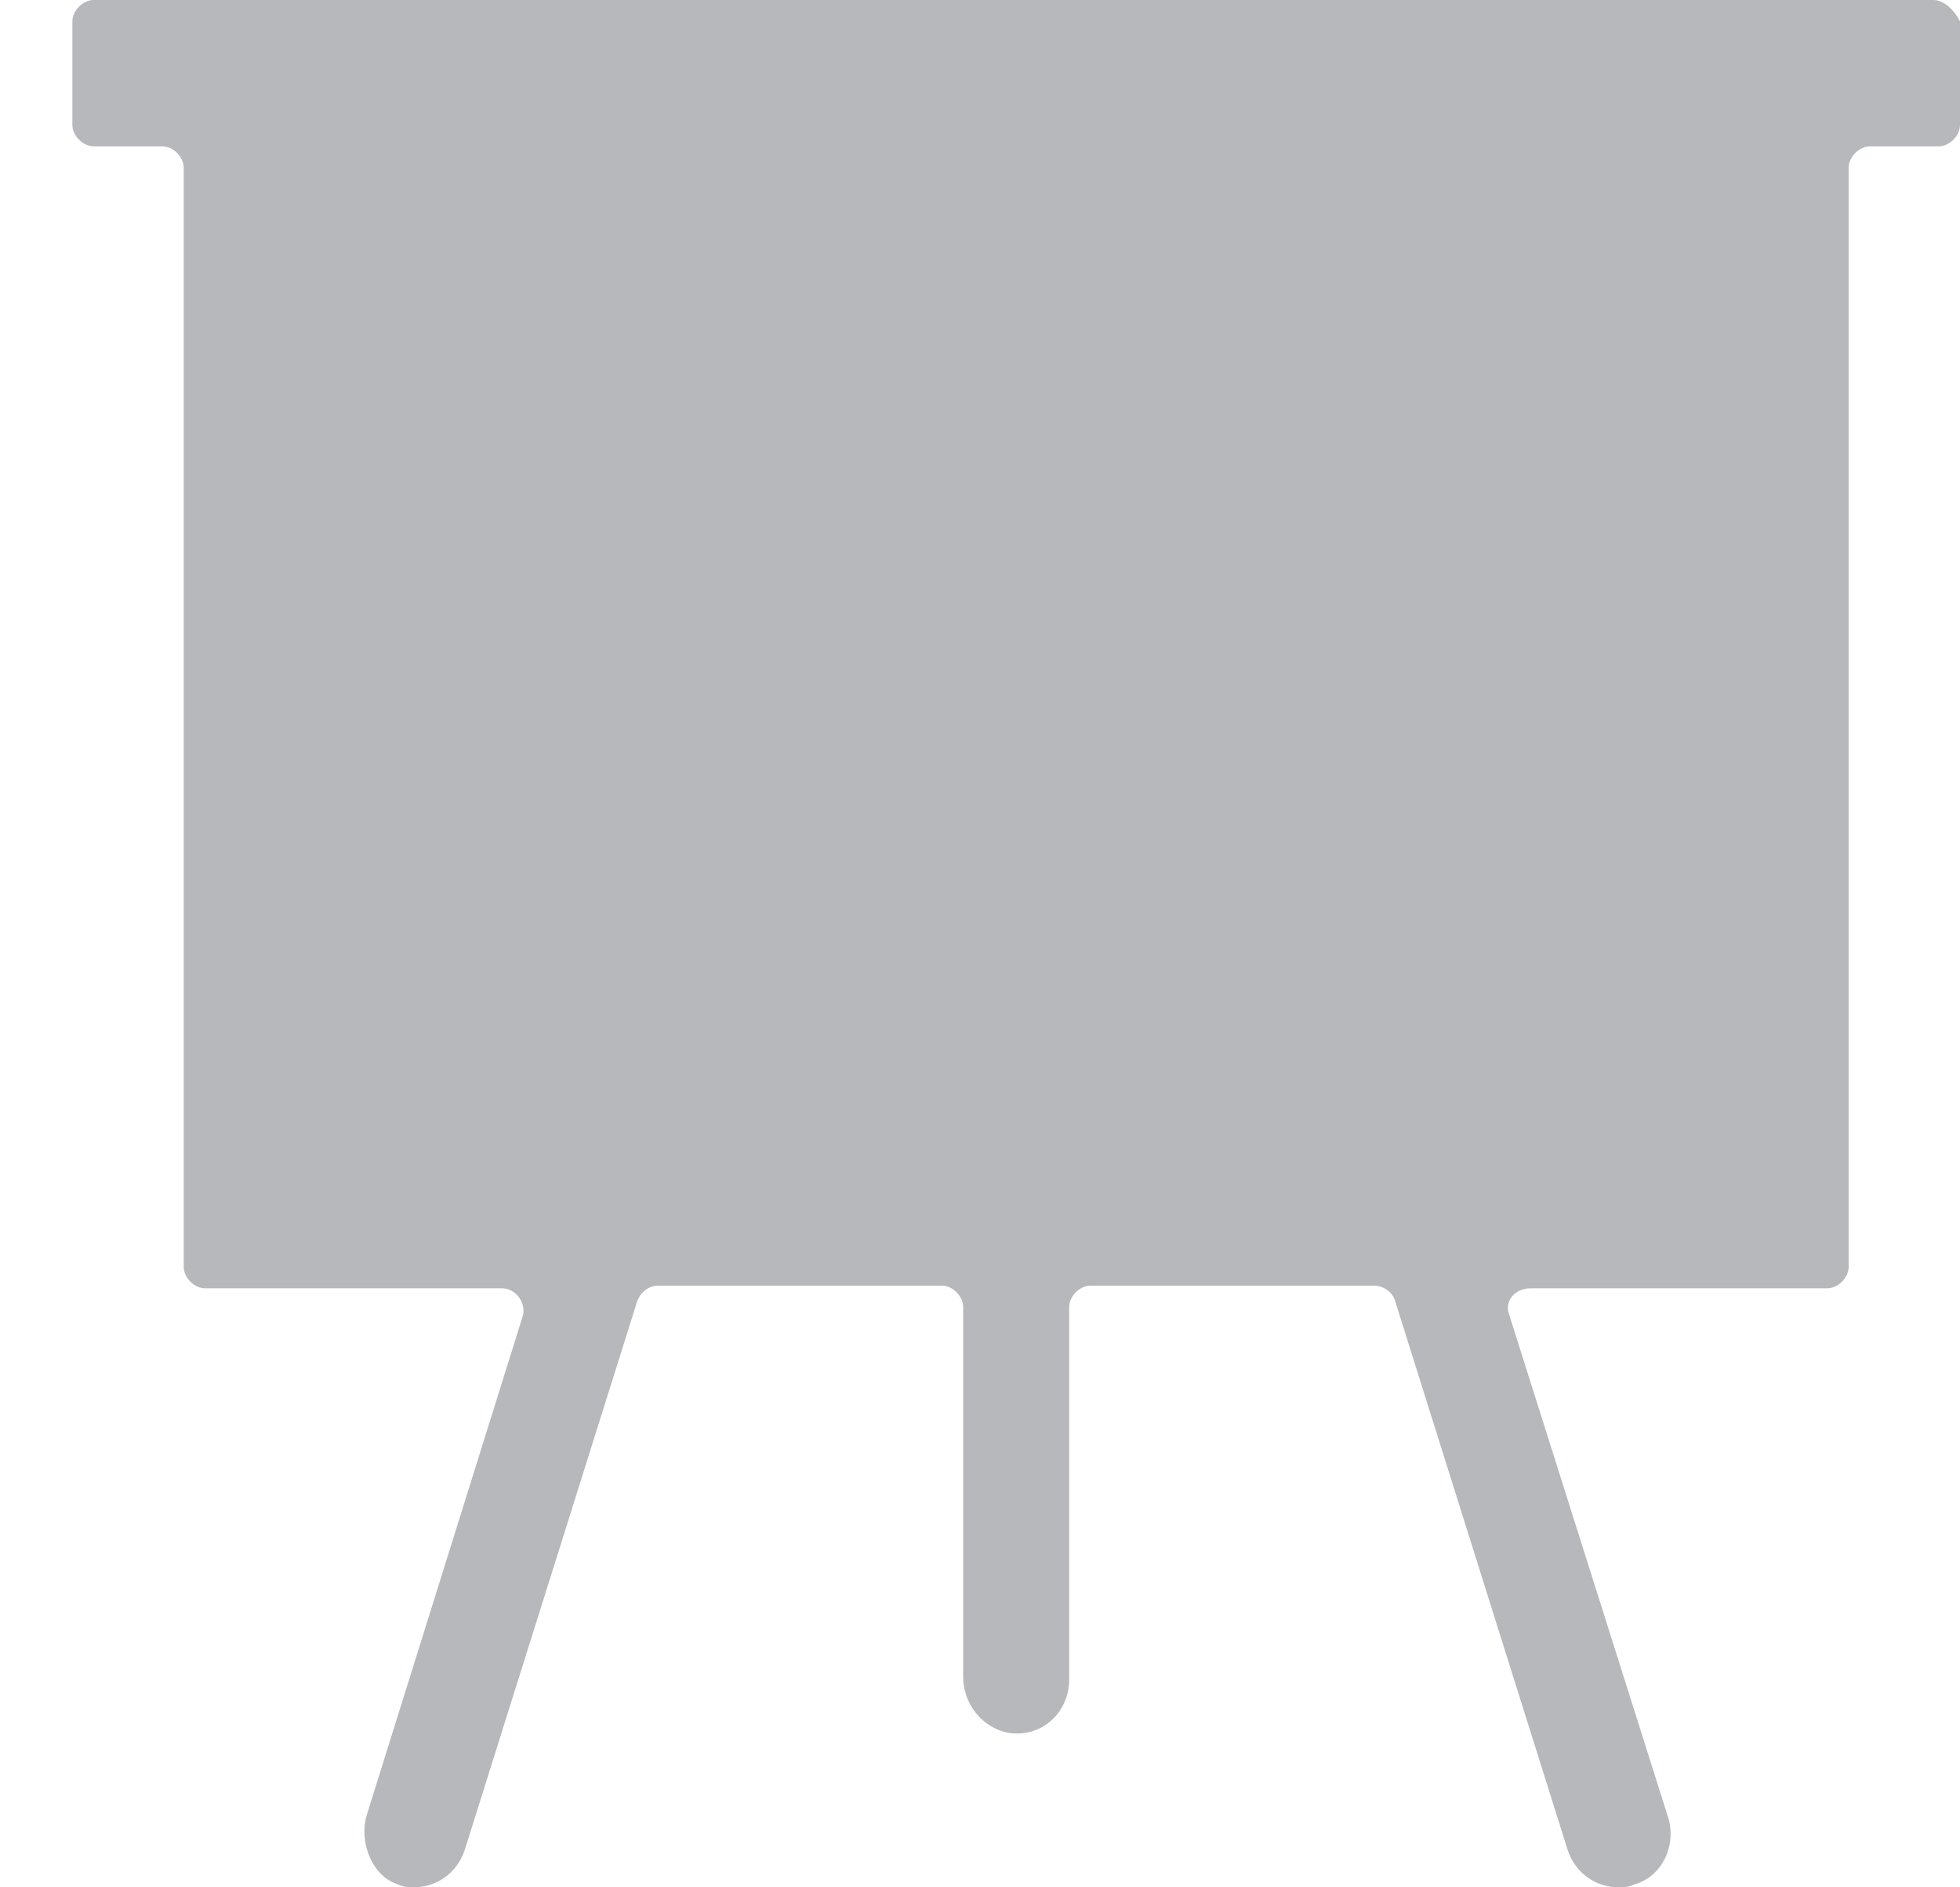 <?xml version="1.0" encoding="utf-8"?><!DOCTYPE svg PUBLIC "-//W3C//DTD SVG 1.1//EN" "http://www.w3.org/Graphics/SVG/1.1/DTD/svg11.dtd"><svg version="1.1" baseProfile="full" xmlns="http://www.w3.org/2000/svg" xmlns:xlink="http://www.w3.org/1999/xlink" xmlns:ev="http://www.w3.org/2001/xml-events"   height="26px"   width="27px" ><path fill="rgb( 183, 184, 188 )" d="M26.634,0 C26.634,0 1.29,0 1.29,0 C1.144,0 0.997,0.146 0.997,0.293 C0.997,0.293 0.997,1.723 0.997,1.723 C0.997,1.87 1.144,2.016 1.29,2.016 C1.29,2.016 2.239,2.016 2.239,2.016 C2.385,2.016 2.531,2.163 2.531,2.31 C2.531,2.31 2.531,17.454 2.531,17.454 C2.531,17.601 2.677,17.748 2.824,17.748 C2.824,17.748 6.914,17.748 6.914,17.748 C7.096,17.748 7.242,17.931 7.206,18.115 C7.206,18.115 5.051,25.008 5.051,25.008 C4.942,25.375 5.124,25.852 5.489,25.962 C5.562,25.999 5.636,25.999 5.709,25.999 C6.001,25.999 6.293,25.815 6.402,25.485 C6.402,25.485 8.776,17.931 8.776,17.931 C8.813,17.821 8.922,17.711 9.068,17.711 C9.068,17.711 12.976,17.711 12.976,17.711 C13.122,17.711 13.268,17.858 13.268,18.004 C13.268,18.004 13.268,23.102 13.268,23.102 C13.268,23.468 13.524,23.798 13.889,23.872 C14.364,23.945 14.729,23.578 14.729,23.138 C14.729,23.138 14.729,18.004 14.729,18.004 C14.729,17.858 14.875,17.711 15.021,17.711 C15.021,17.711 18.929,17.711 18.929,17.711 C19.038,17.711 19.184,17.785 19.221,17.931 C19.221,17.931 21.595,25.485 21.595,25.485 C21.704,25.815 21.996,25.999 22.288,25.999 C22.362,25.999 22.435,25.999 22.508,25.962 C22.909,25.852 23.092,25.412 22.982,25.045 C22.982,25.045 20.791,18.115 20.791,18.115 C20.718,17.931 20.864,17.748 21.083,17.748 C21.083,17.748 25.174,17.748 25.174,17.748 C25.32,17.748 25.466,17.601 25.466,17.454 C25.466,17.454 25.466,2.31 25.466,2.31 C25.466,2.163 25.612,2.016 25.758,2.016 C25.758,2.016 26.707,2.016 26.707,2.016 C26.853,2.016 27,1.87 27,1.723 C27,1.723 27,0.293 27,0.293 C26.926,0.146 26.78,0 26.634,0 Z "/></svg>